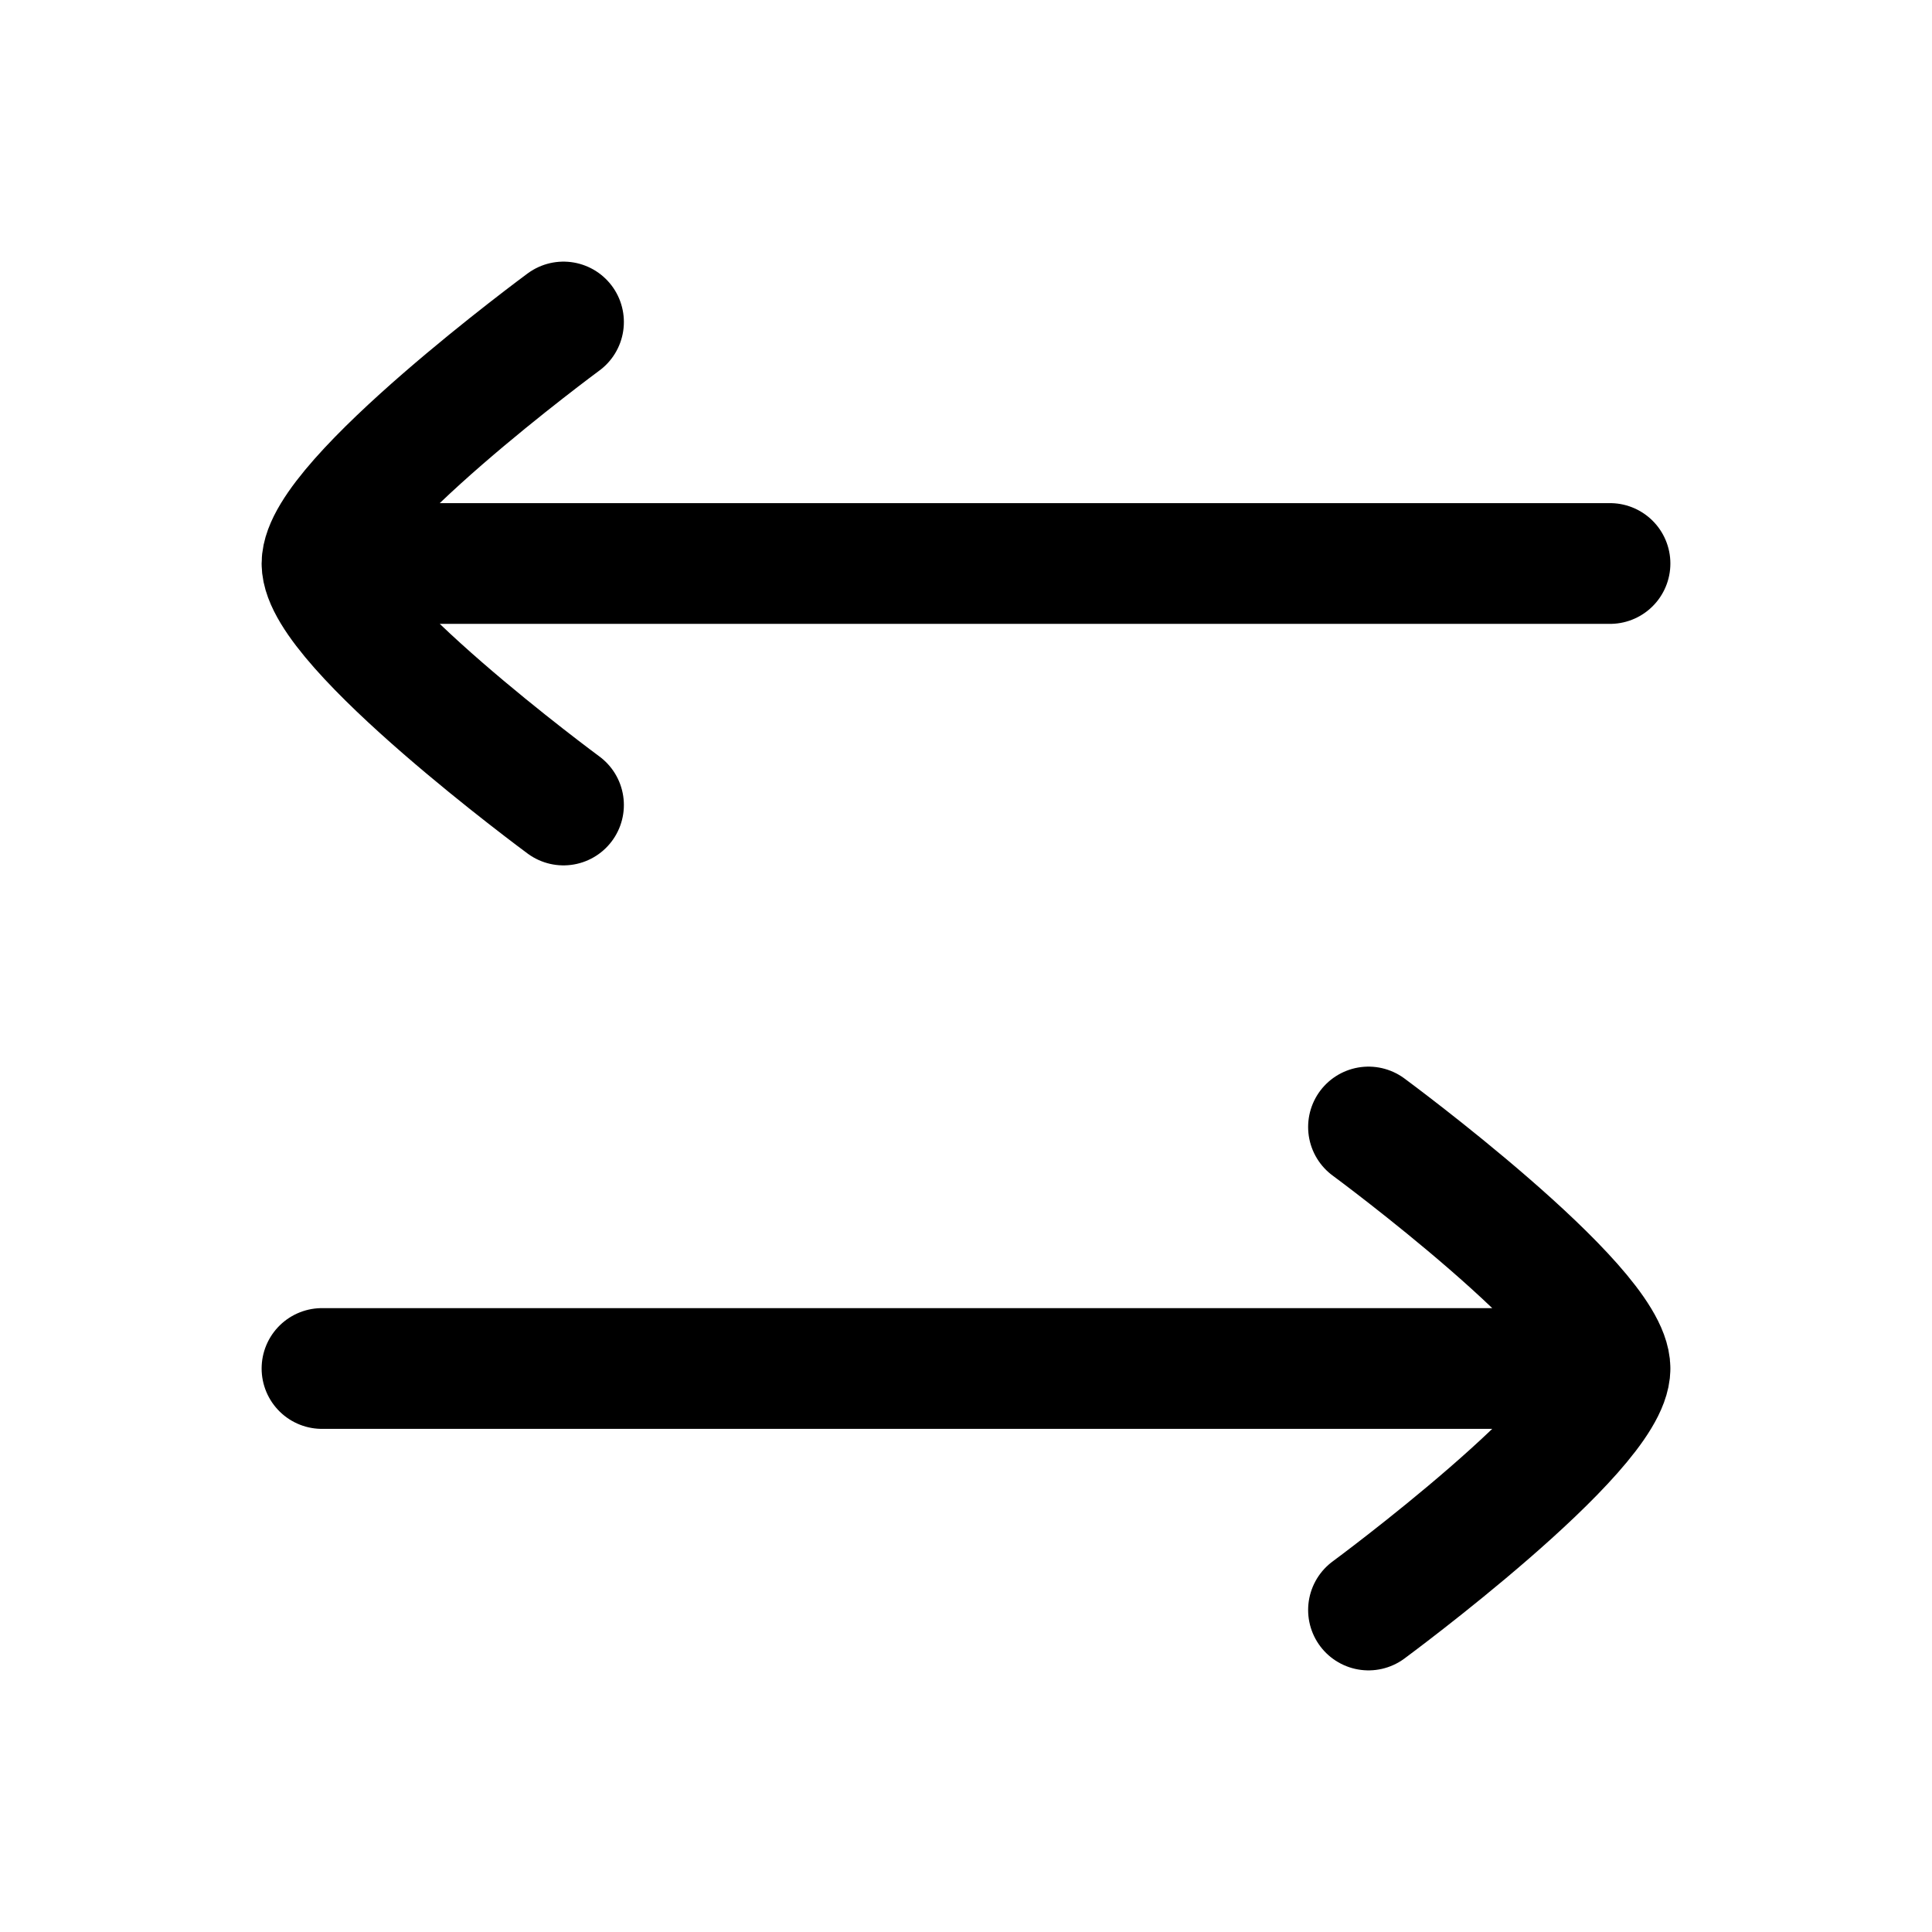 <svg xmlns="http://www.w3.org/2000/svg" width="3em" height="3em" viewBox="0 0 24 24"><path fill="none" stroke="currentColor" stroke-linecap="round" stroke-linejoin="round" stroke-width="1.5" d="M20 17H4m13-3s3 2.21 3 3s-3 3-3 3M5 7h15M7 4S4 6.21 4 7s3 3 3 3" color="currentColor"/></svg>